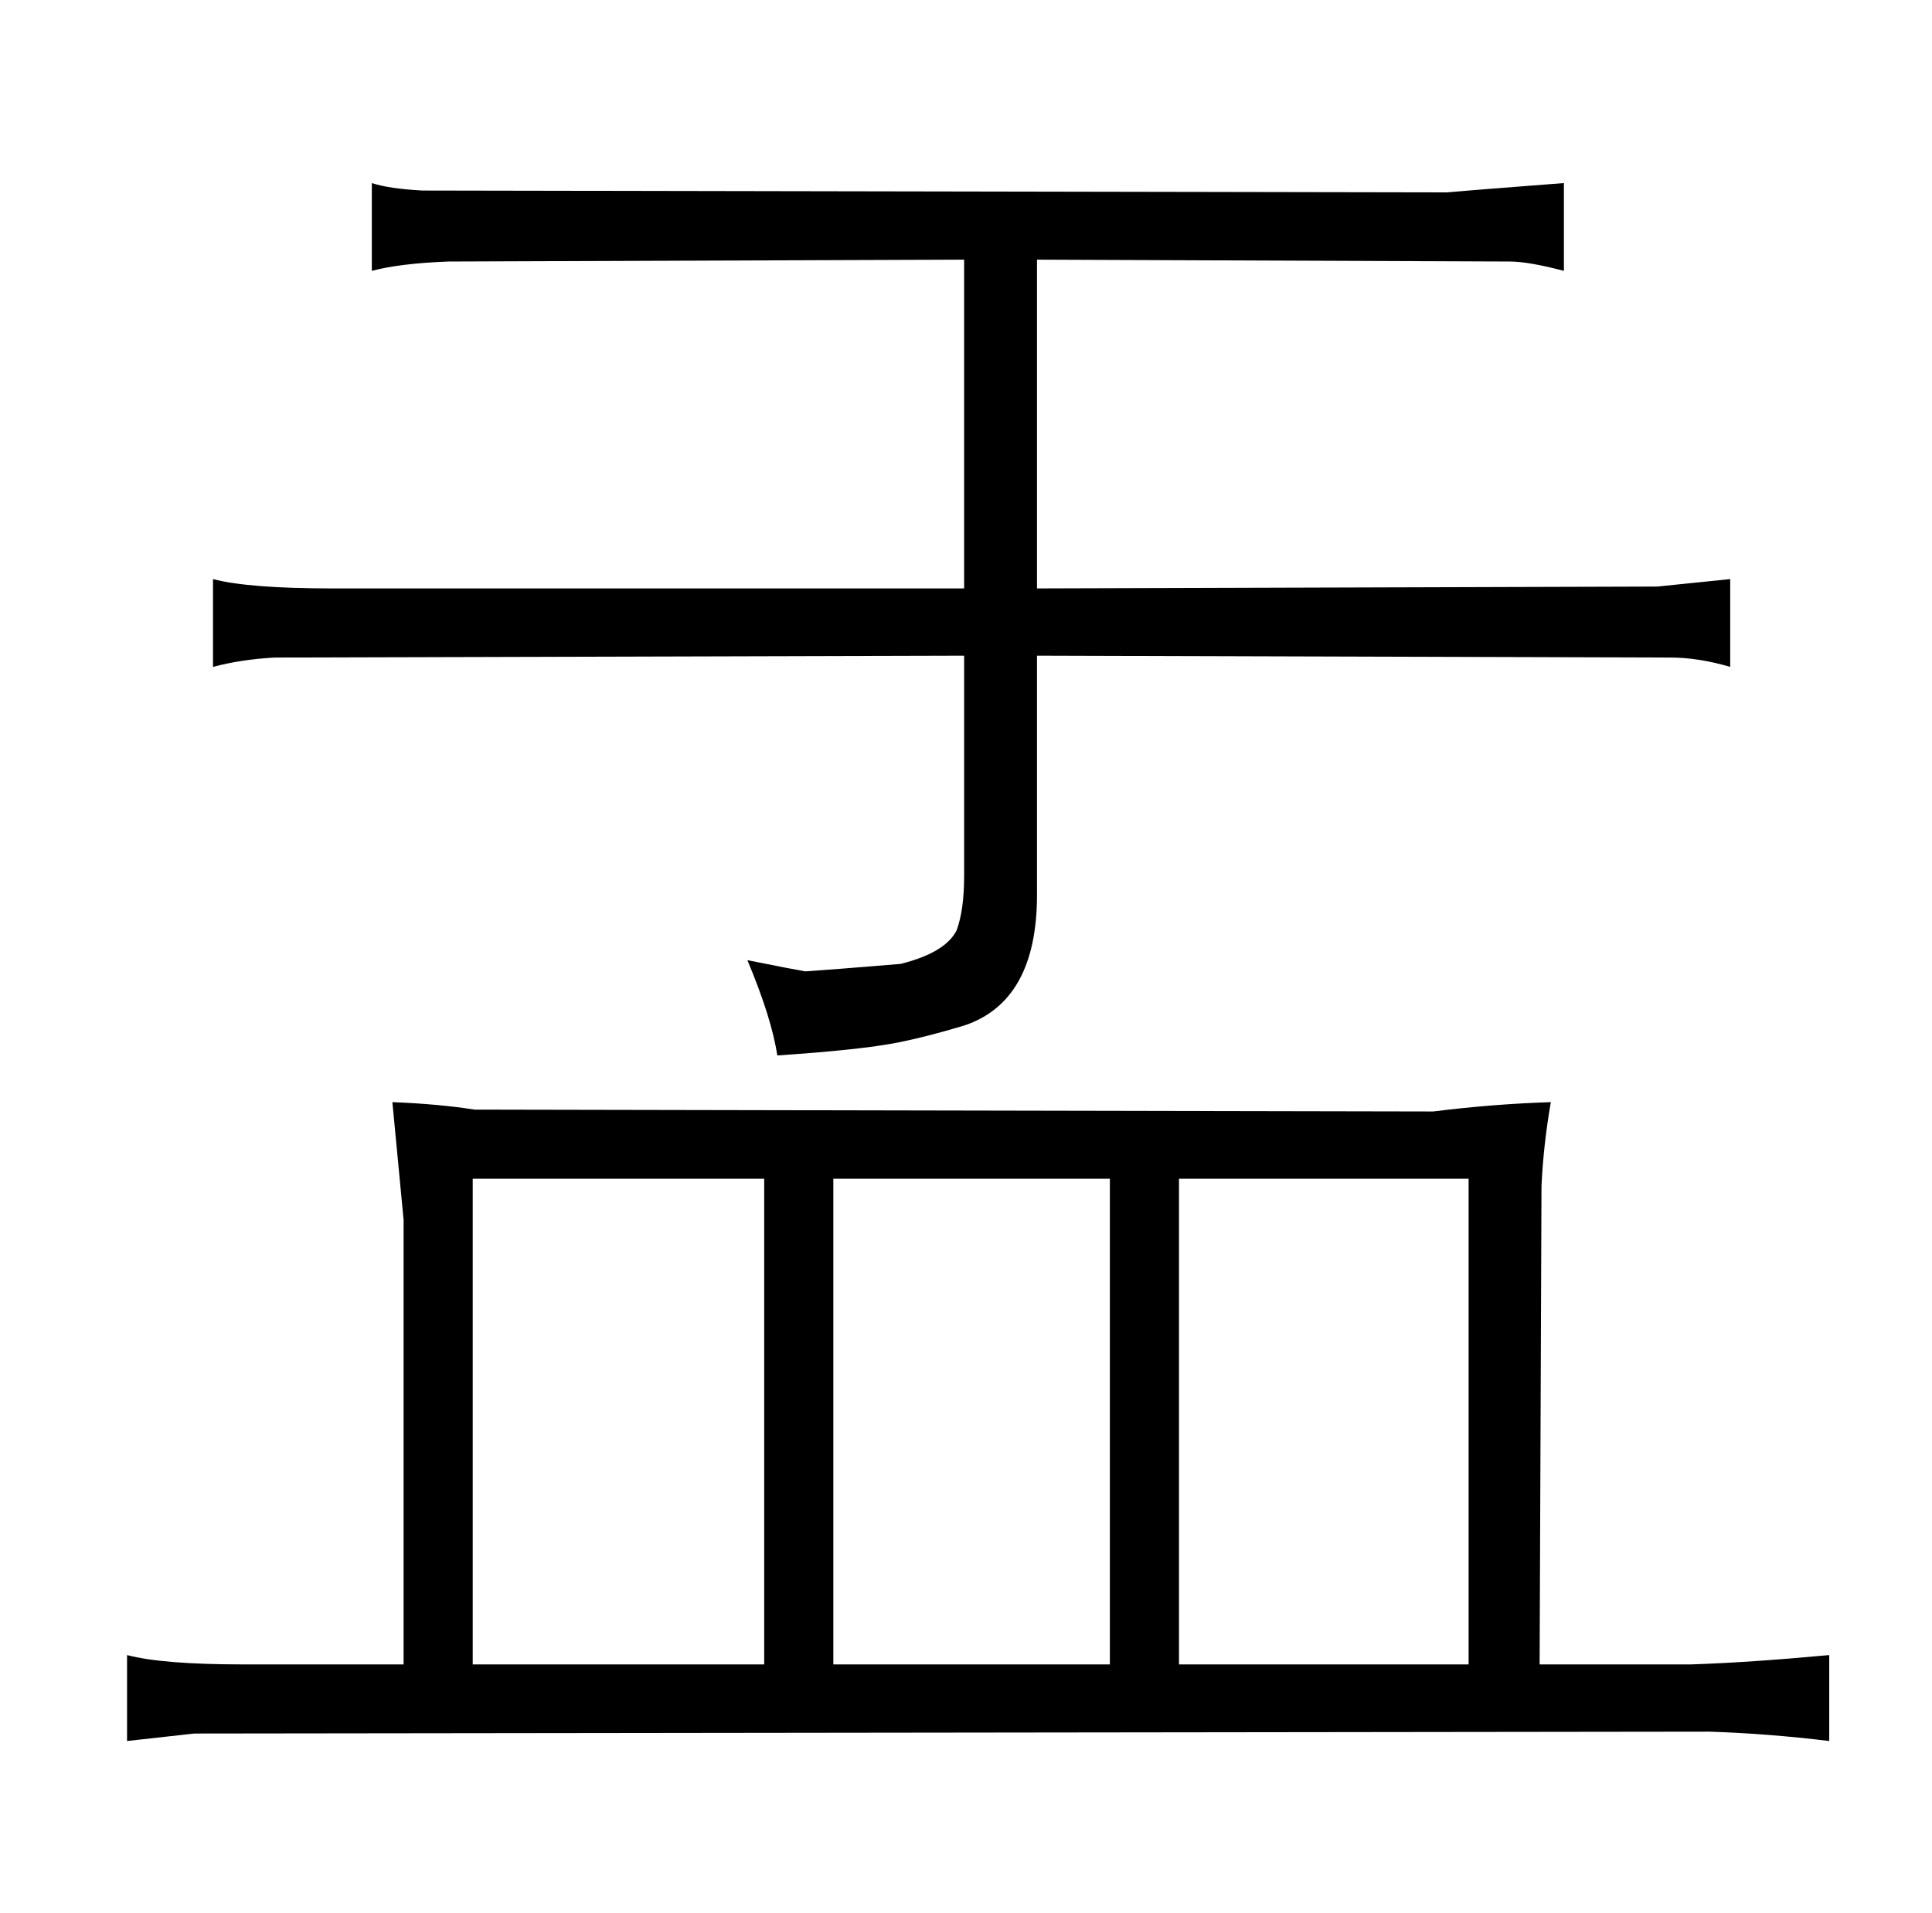 <?xml version="1.0" standalone="no"?>
<!DOCTYPE svg PUBLIC "-//W3C//DTD SVG 1.1//EN" "http://www.w3.org/Graphics/SVG/1.1/DTD/svg11.dtd" >
<svg xmlns="http://www.w3.org/2000/svg" xmlns:xlink="http://www.w3.org/1999/xlink" version="1.1" viewBox="-10 0 1034 1024">
  <g transform="matrix(1 0 0 -1 0 820)">
   <path fill="currentColor"
d="M206 -71h-86q-43 0 -62 5v-46l36 4l811 1q31 -1 64 -5v46q-43 -4 -74 -5h-81l1 256q1 22 5 45q-31 -1 -63 -5l-513 1q-19 3 -44 4l6 -63v-238zM243 189h156v-260h-156v260zM436 -71v260h148v-260h-148zM621 -71v260h155v-260h-155zM506 505h-338q-45 0 -64 5v-47
q15 4 33 5l369 1v-118q0 -18 -4 -29q-6 -12 -30 -18q-36 -3 -51 -4q-6 1 -31 6q13 -31 16 -51q45 3 65 7q15 3 35 9q39 13 39 70v128l339 -1q15 0 32 -5v47l-39 -4l-332 -1v176l253 -1q10 0 29 -5v47q-52 -4 -63 -5l-548 1q-18 1 -27 4v-47q15 4 41 5l276 1v-176z" />
  </g>

</svg>
